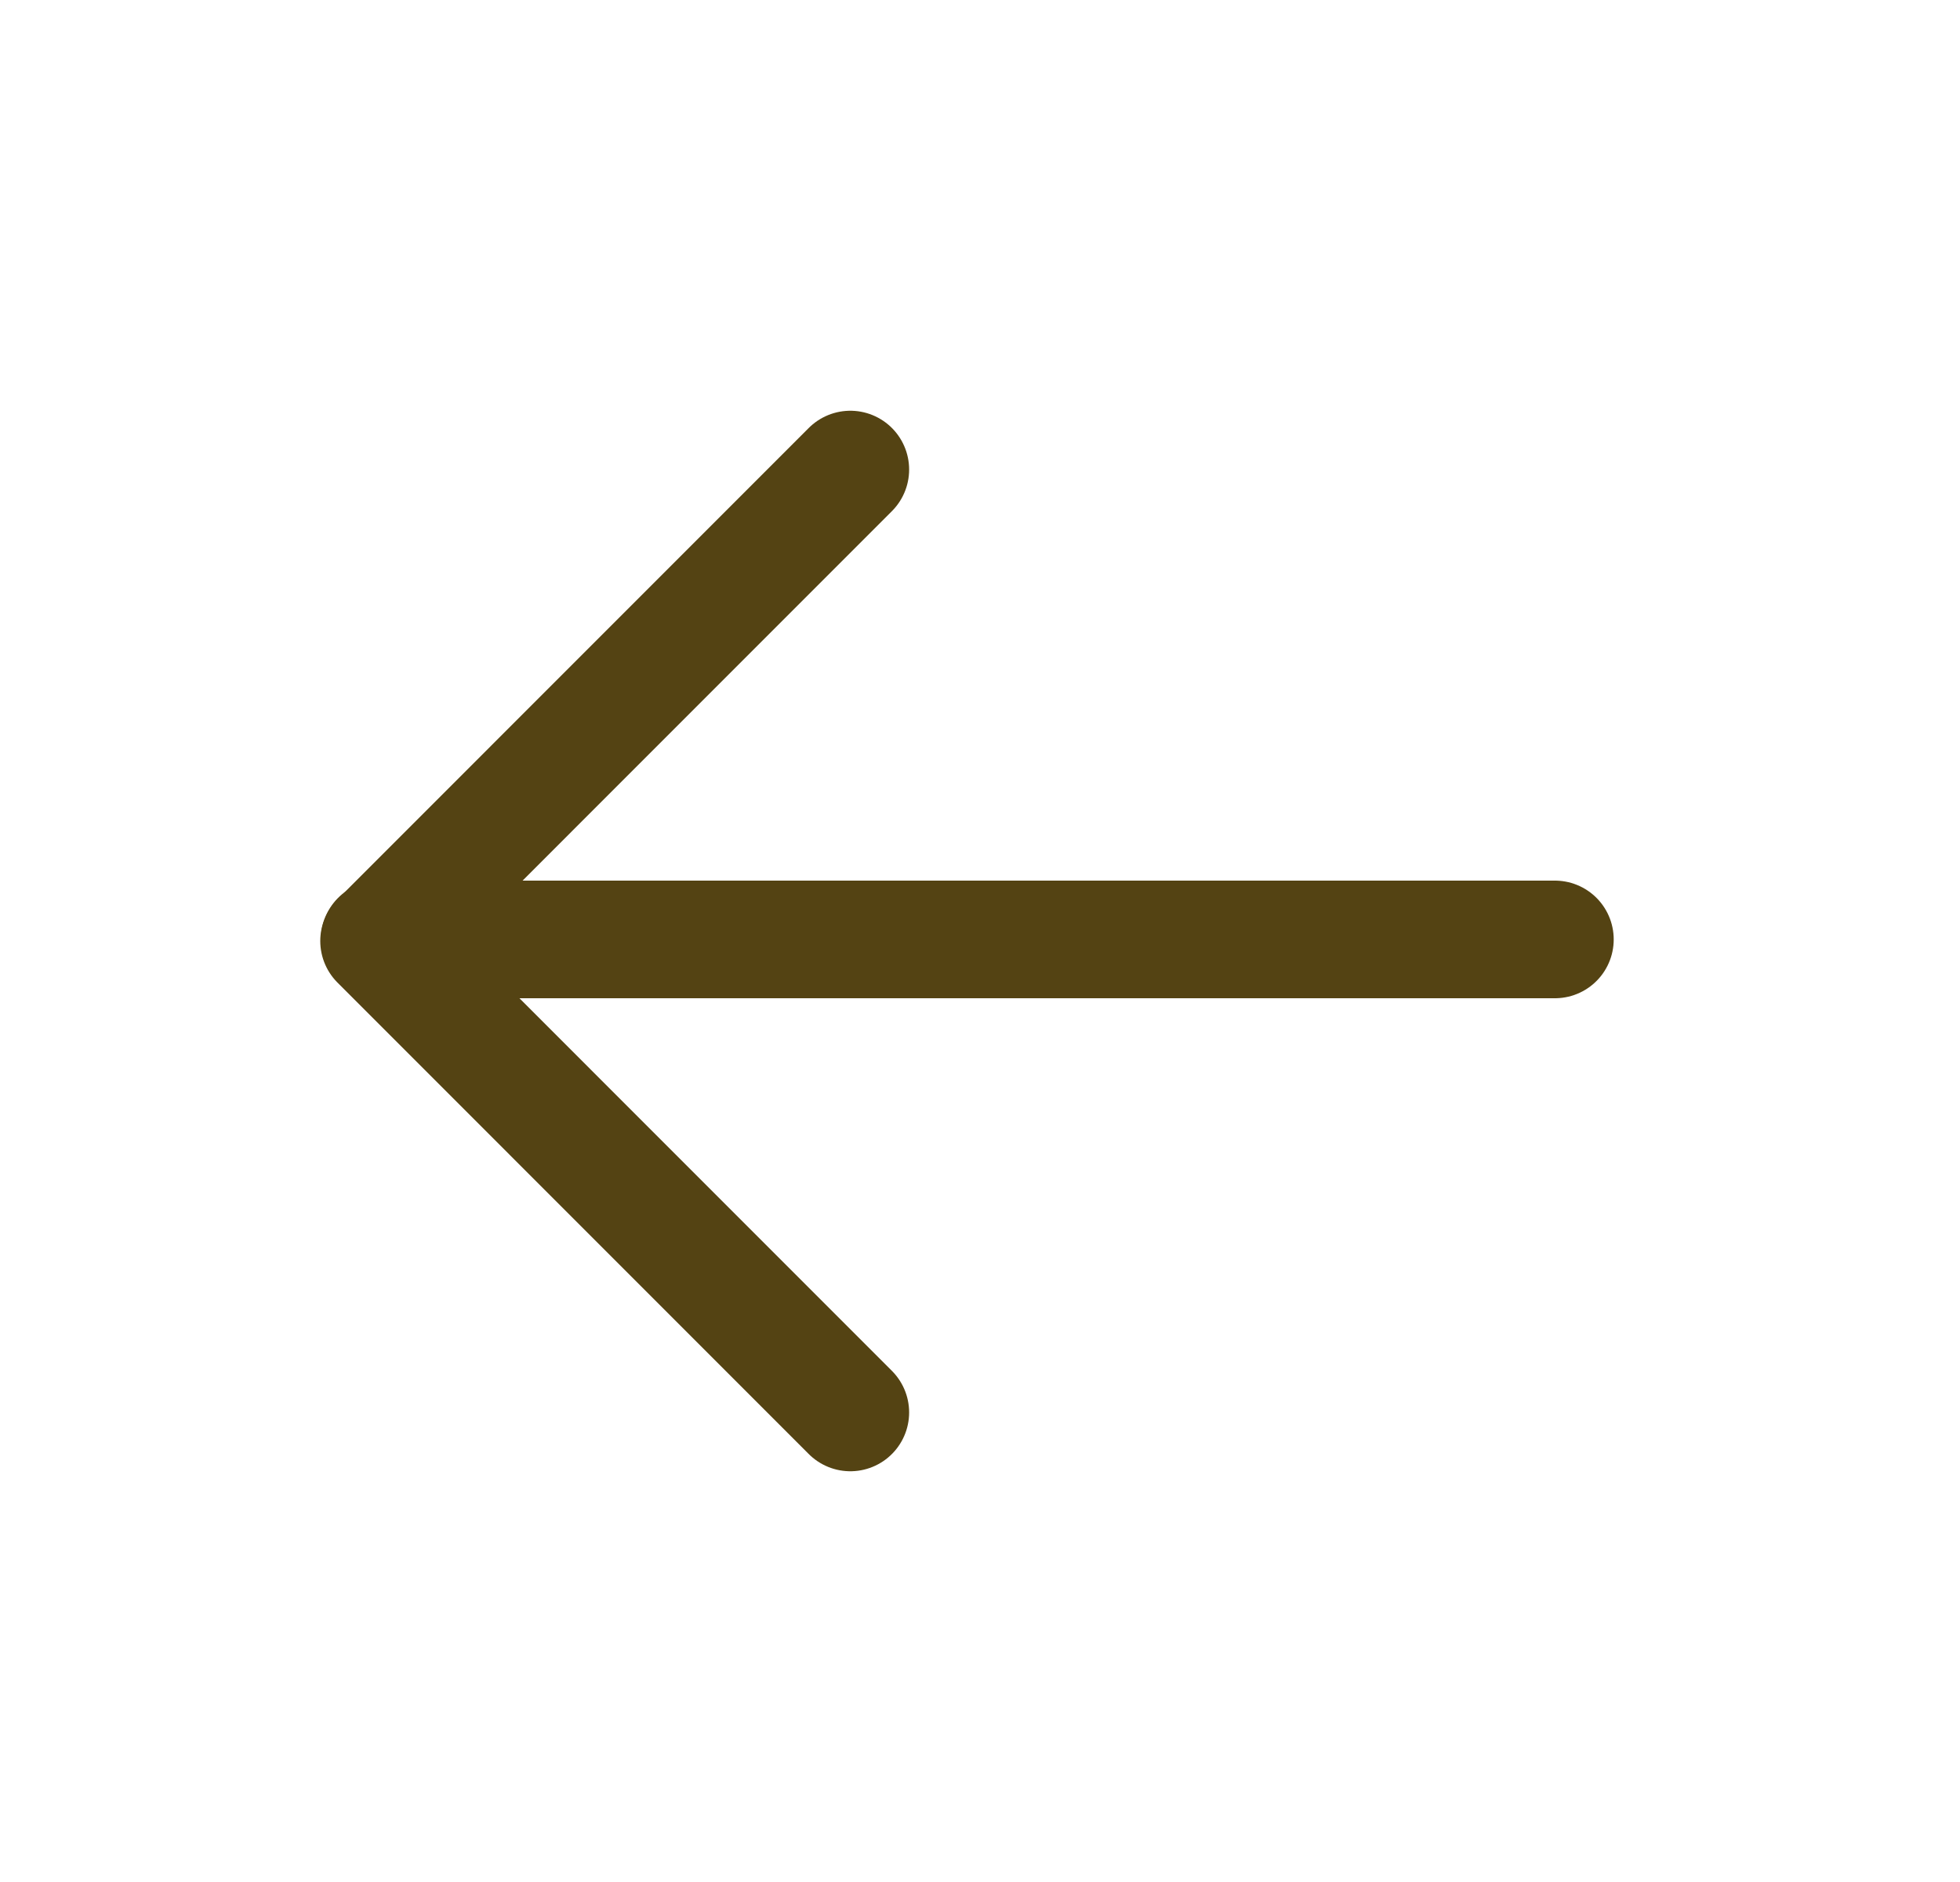 <svg width="25" height="24" viewBox="0 0 25 24" fill="none" xmlns="http://www.w3.org/2000/svg">
<path d="M4.843 11.98H19.833" stroke="#544313" stroke-width="1.5" stroke-linecap="round" stroke-linejoin="round"/>
<path d="M10.846 5.988L4.835 12L10.846 18.012" stroke="#544313" stroke-width="1.5" stroke-linecap="round" stroke-linejoin="round"/>
</svg>
